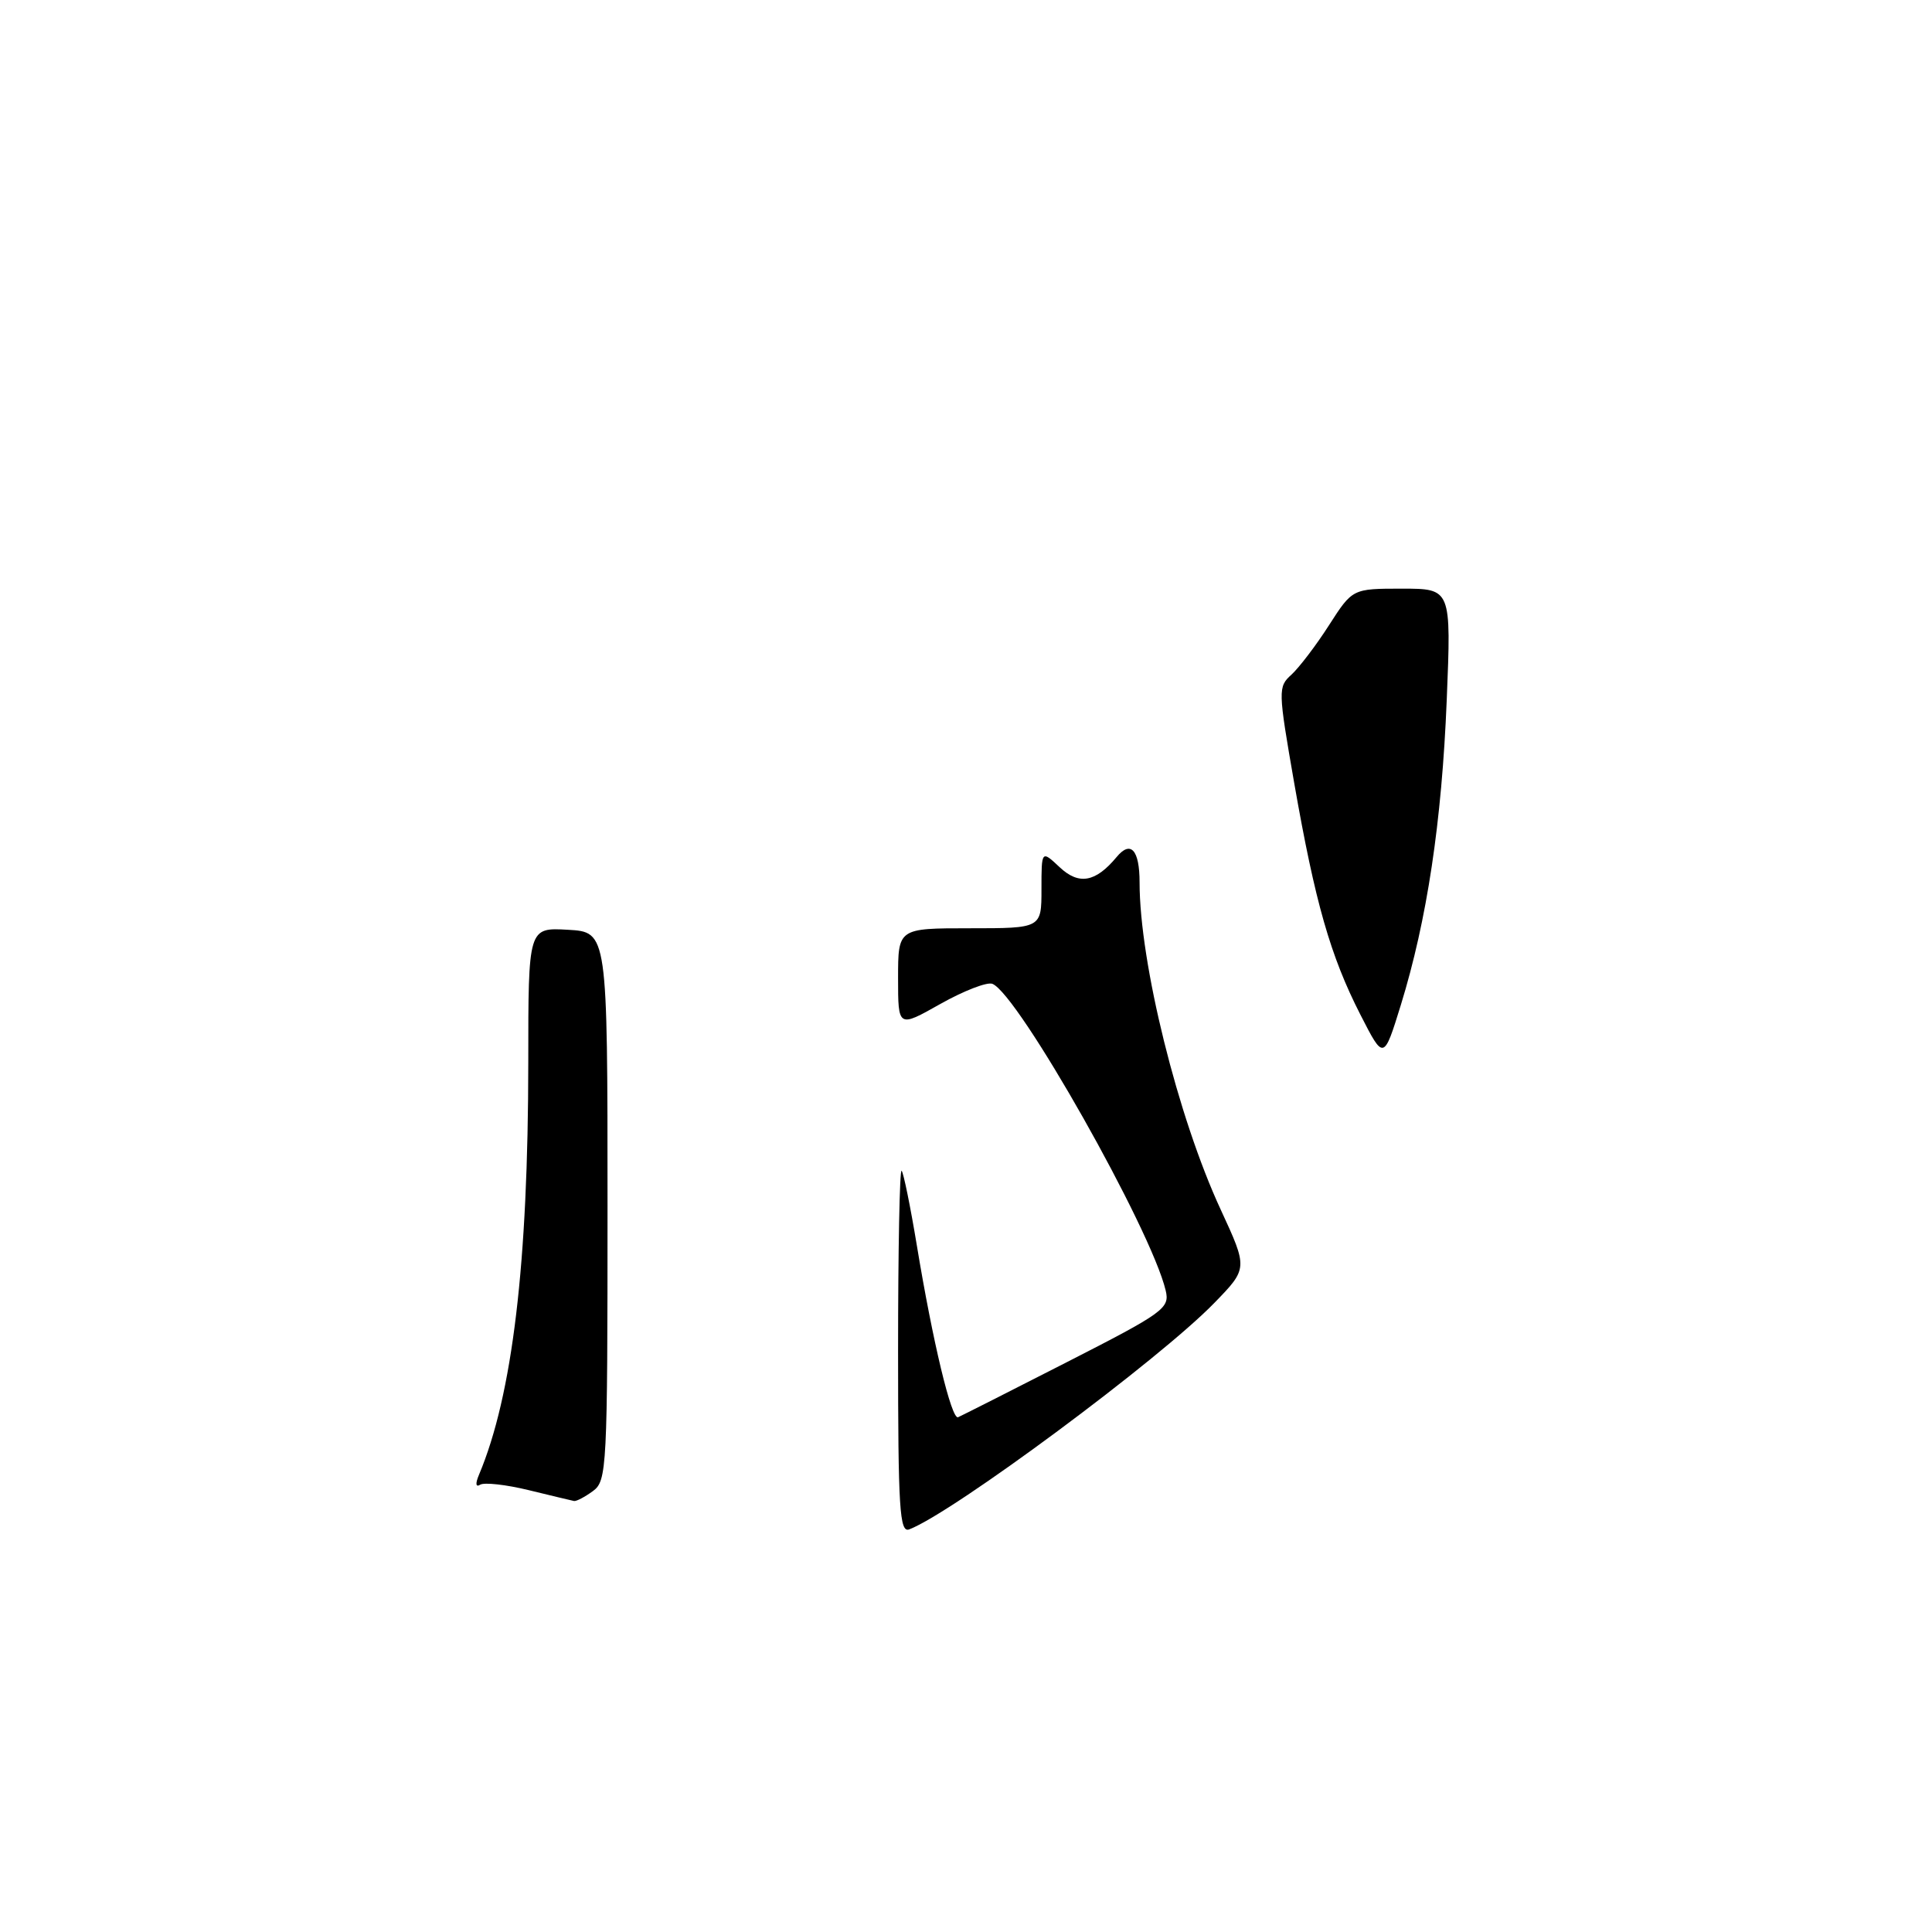 <?xml version="1.0" encoding="UTF-8" standalone="no"?>
<!DOCTYPE svg PUBLIC "-//W3C//DTD SVG 1.1//EN" "http://www.w3.org/Graphics/SVG/1.1/DTD/svg11.dtd" >
<svg xmlns="http://www.w3.org/2000/svg" xmlns:xlink="http://www.w3.org/1999/xlink" version="1.1" viewBox="0 0 256 256">
 <g >
 <path fill="currentColor"
d=" M 119.00 178.94 C 119.00 165.59 119.21 154.88 119.47 155.13 C 119.72 155.39 120.63 159.85 121.49 165.05 C 123.59 177.78 126.08 188.15 126.95 187.79 C 127.33 187.63 133.82 184.35 141.35 180.50 C 154.24 173.92 155.02 173.35 154.46 171.00 C 152.55 162.90 134.90 131.67 131.49 130.36 C 130.79 130.09 127.69 131.29 124.60 133.03 C 119.00 136.19 119.00 136.19 119.00 129.60 C 119.00 123.00 119.00 123.00 128.50 123.00 C 138.00 123.00 138.00 123.00 138.00 117.83 C 138.00 112.65 138.00 112.65 140.41 114.91 C 142.96 117.31 145.17 116.91 147.95 113.57 C 149.82 111.30 151.00 112.60 151.00 116.93 C 151.00 127.57 156.07 148.02 161.75 160.28 C 165.35 168.07 165.35 168.07 160.92 172.63 C 153.69 180.09 126.32 200.41 120.48 202.65 C 119.20 203.14 119.00 199.96 119.00 178.94 Z  M 70.05 197.45 C 67.06 196.72 64.17 196.40 63.63 196.73 C 63.03 197.10 62.97 196.59 63.47 195.41 C 67.91 184.86 69.99 167.42 70.00 140.70 C 70.00 122.90 70.00 122.90 75.25 123.20 C 80.50 123.50 80.50 123.50 80.50 159.83 C 80.50 194.64 80.42 196.22 78.56 197.58 C 77.49 198.36 76.37 198.95 76.06 198.89 C 75.75 198.83 73.05 198.18 70.05 197.45 Z  M 180.26 134.45 C 176.28 126.66 174.26 119.58 171.50 103.82 C 169.34 91.41 169.33 91.01 171.13 89.39 C 172.14 88.46 174.38 85.53 176.09 82.86 C 179.21 78.00 179.21 78.00 185.76 78.00 C 192.30 78.00 192.30 78.00 191.70 92.75 C 191.04 108.95 189.09 121.89 185.62 133.16 C 183.35 140.50 183.35 140.50 180.26 134.45 Z "/>
</g>
</svg>